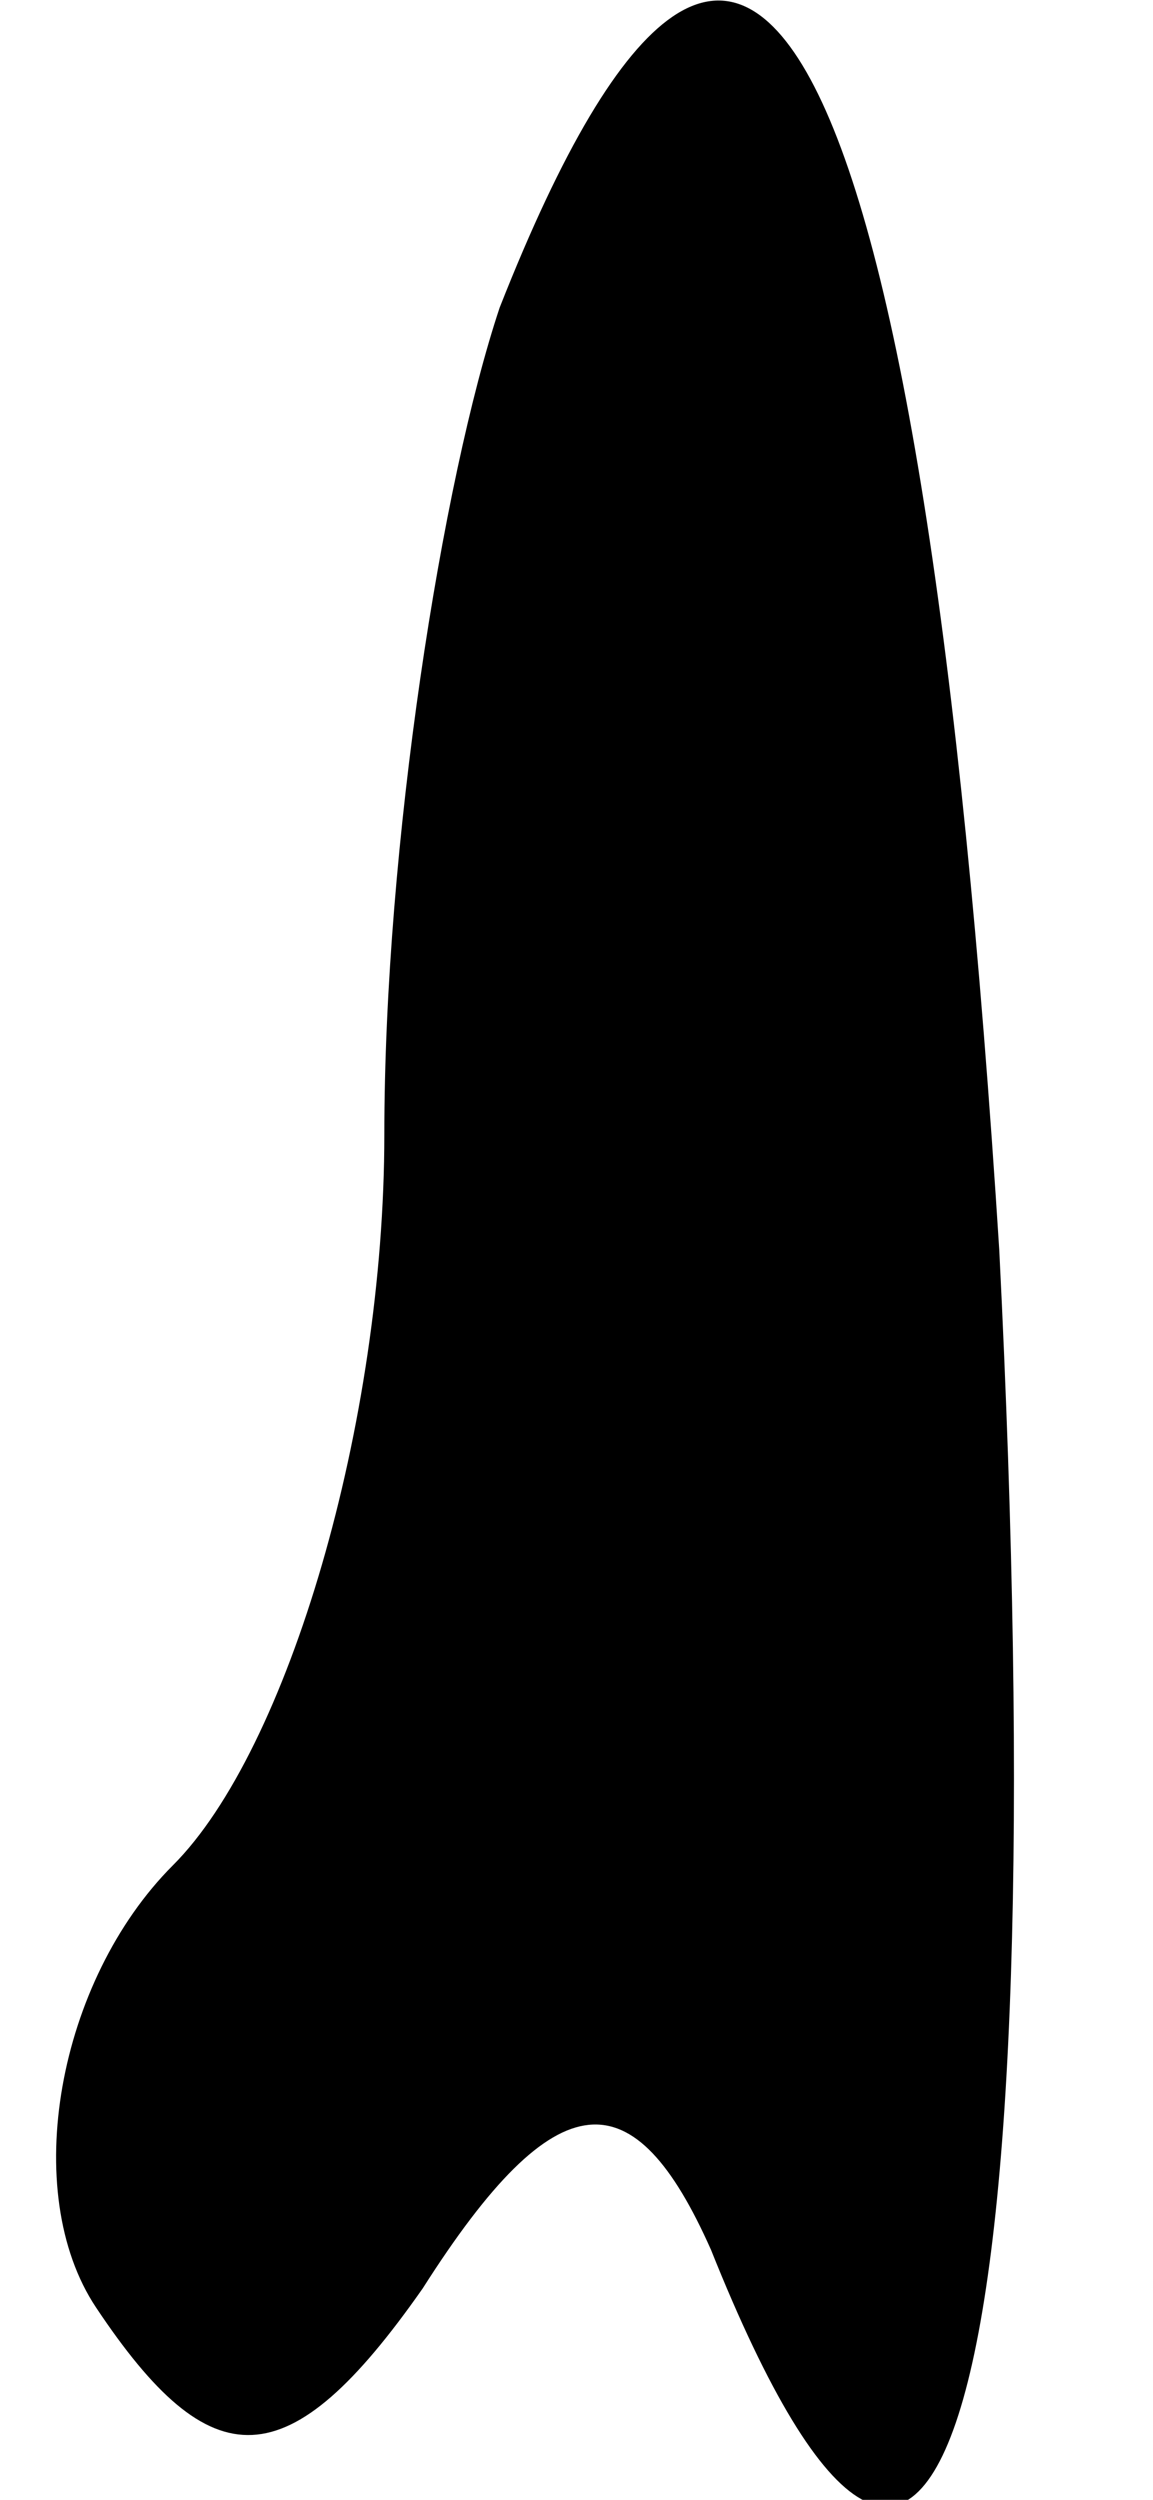 <?xml version="1.0" standalone="no"?>
<!DOCTYPE svg PUBLIC "-//W3C//DTD SVG 20010904//EN"
 "http://www.w3.org/TR/2001/REC-SVG-20010904/DTD/svg10.dtd">
<svg version="1.0" xmlns="http://www.w3.org/2000/svg"
 width="6pt" height="13pt" viewBox="0 0 6 13"
 preserveAspectRatio="xMidYMid meet">
<g transform="translate(0,13) scale(0.1,-0.1)"
fill="#000000" stroke="none">
<path fill="#000000" stroke="none" d="M26 114 c-3 -9 -6 -28 -6 -43 0 -15 -5
-32 -11 -38 -6 -6 -8 -17 -4 -23 6 -9 10 -9 17 1 7 11 11 11 15 2 12 -30 18
-8 15 52 -4 63 -13 82 -26 49z"/>
</g>
</svg>
